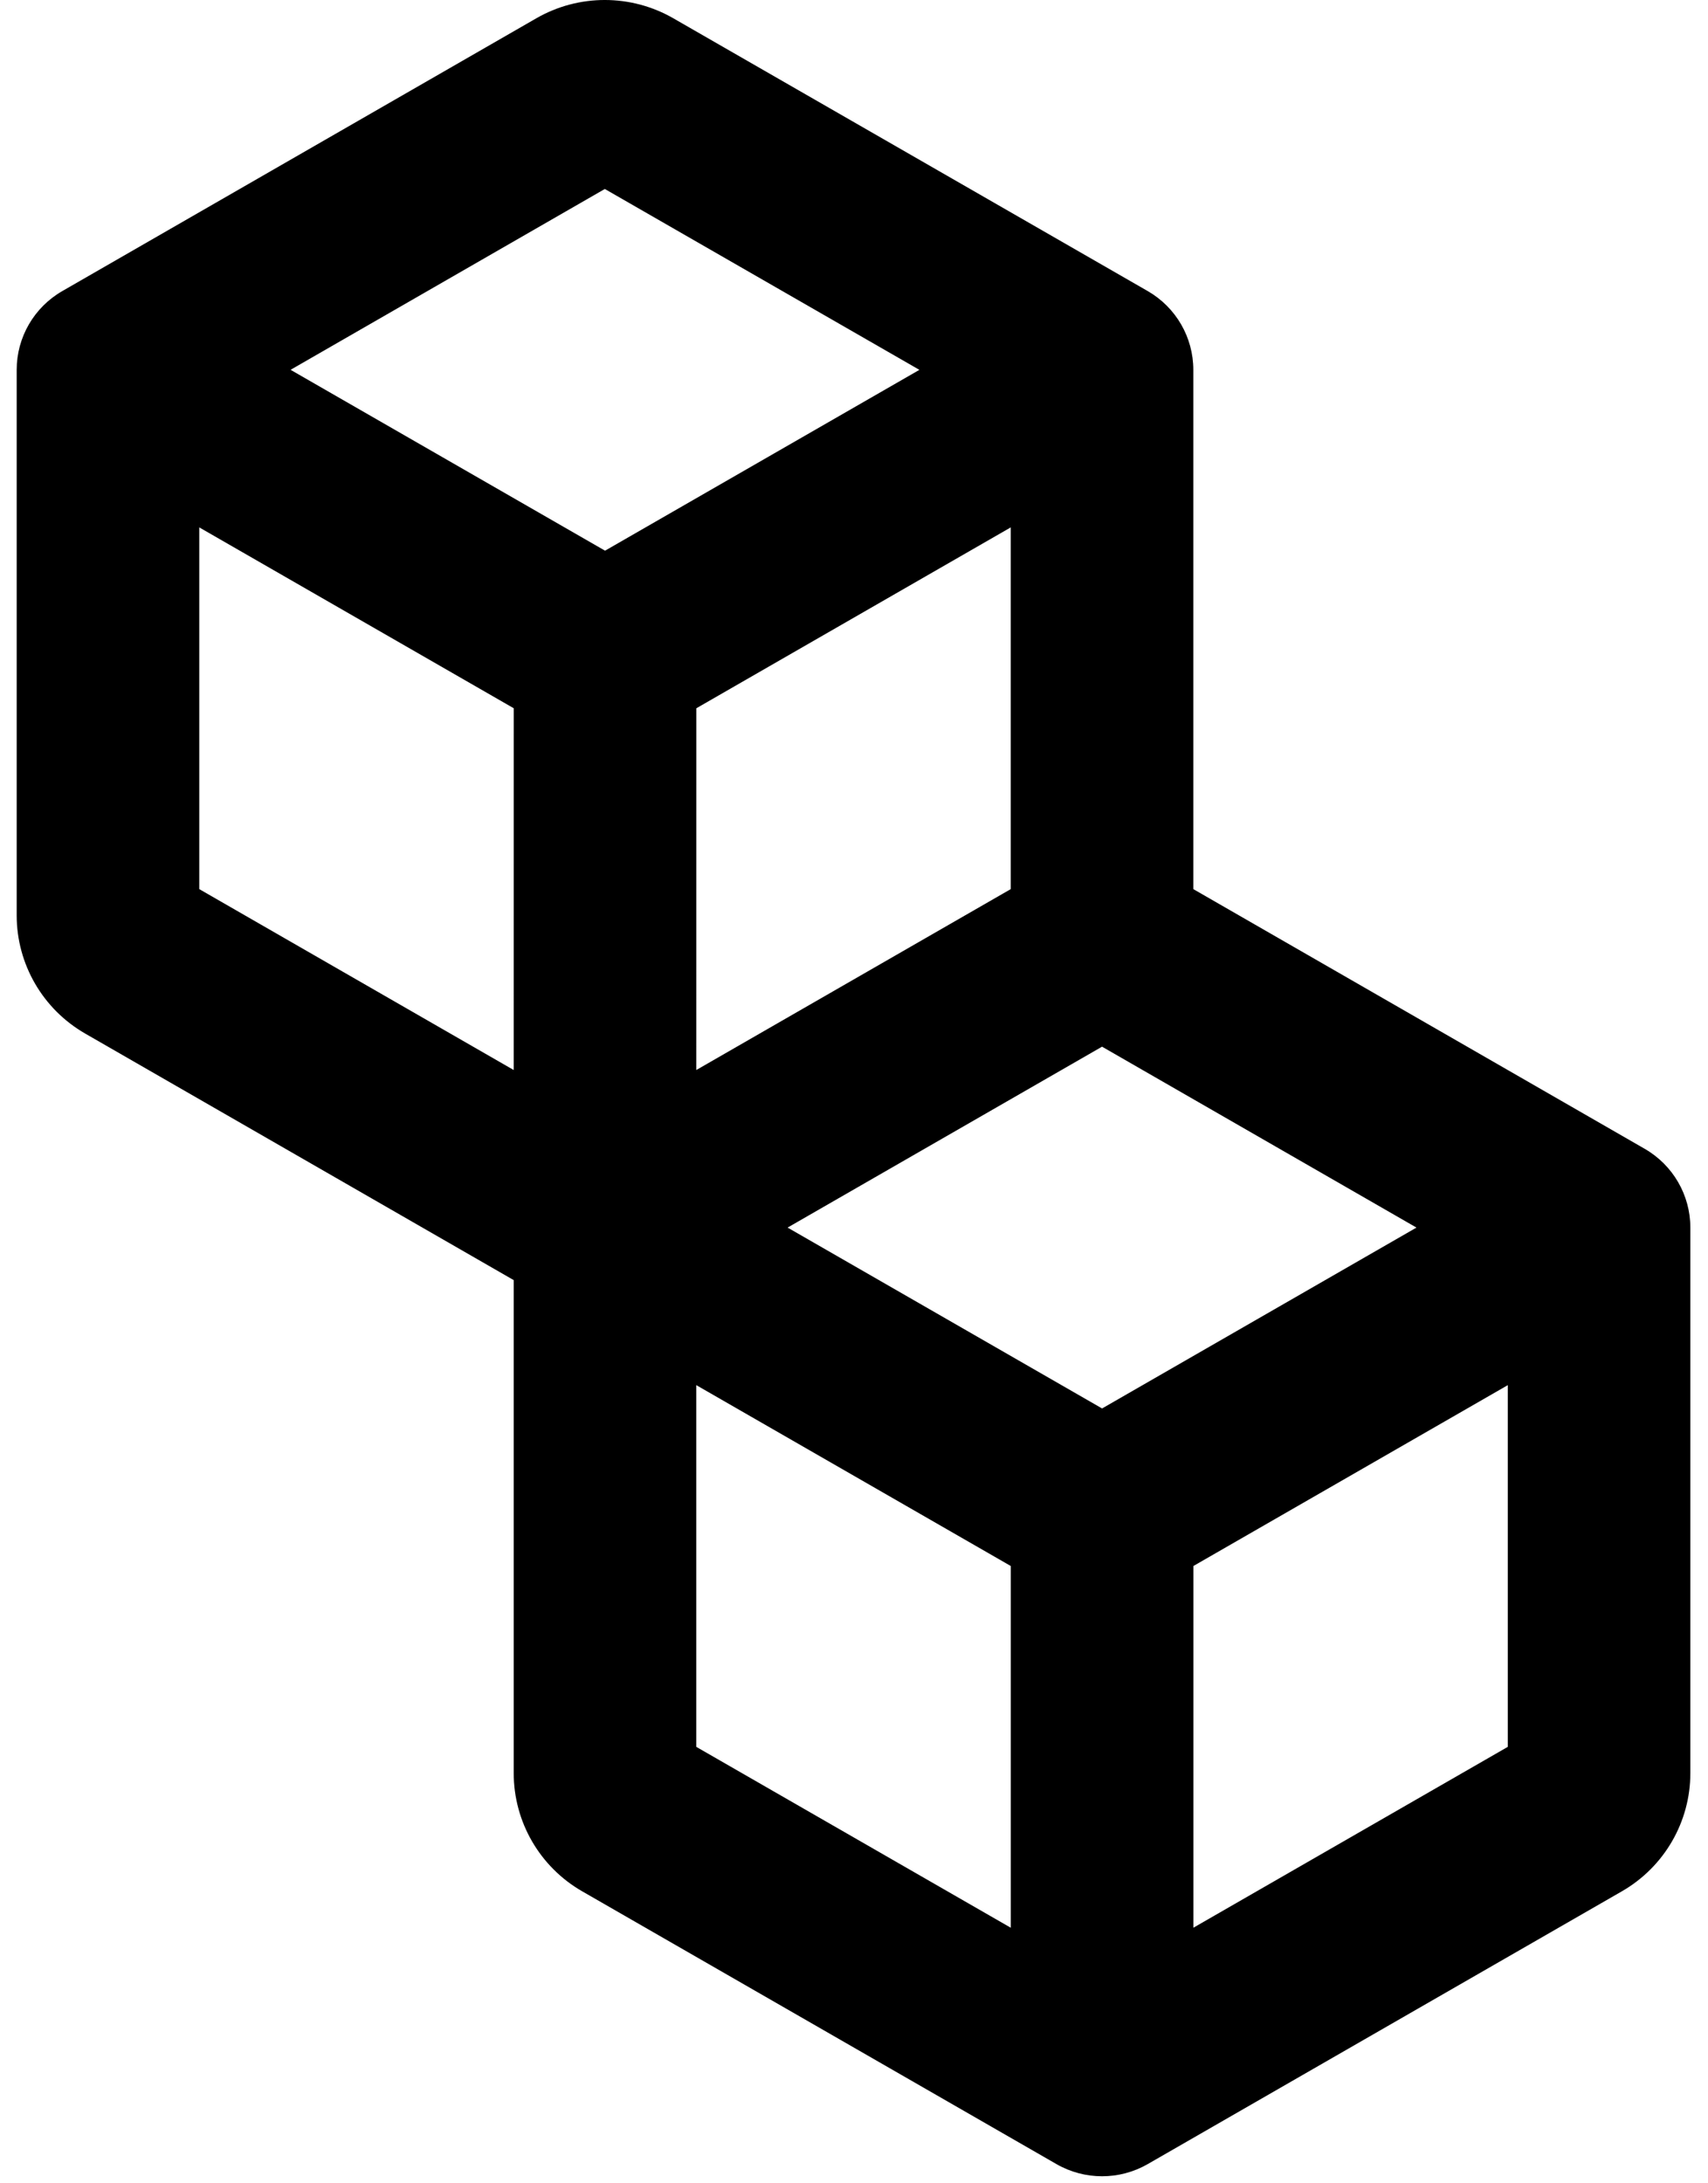 <svg viewBox="0 0 90 115" fill="none" xmlns="http://www.w3.org/2000/svg" class="" >
<path fill-rule="evenodd" clip-rule="evenodd" d="M31.87 9.954L15.311 19.479L31.882 29.006L48.446 19.481L31.87 9.954ZM53.259 27.779L36.693 37.306L36.691 56.36L53.259 46.832V27.779ZM58.07 55.131L41.501 64.66L58.072 74.187L74.638 64.66L58.07 55.131ZM79.449 72.96L62.883 82.486V101.538L79.449 92.012V72.96ZM53.261 101.539V82.486L36.69 72.959V92.012L53.261 101.539ZM27.069 56.361L10.5 46.832V27.779L27.071 37.306L27.069 56.361ZM27.069 67.427L4.486 54.439C2.254 53.155 0.879 50.783 0.879 48.215V19.48C0.879 17.768 1.795 16.187 3.284 15.331L28.261 0.963C30.493 -0.321 33.244 -0.321 35.477 0.962L60.474 15.33C61.963 16.186 62.88 17.768 62.88 19.48V46.832L86.665 60.511C88.153 61.367 89.07 62.949 89.07 64.661V93.396C89.07 95.963 87.695 98.336 85.462 99.62L60.478 113.988C58.989 114.843 57.156 114.843 55.667 113.988L30.677 99.62C28.444 98.337 27.069 95.963 27.069 93.395V67.427Z" fill="currentColor"/>
</svg>
